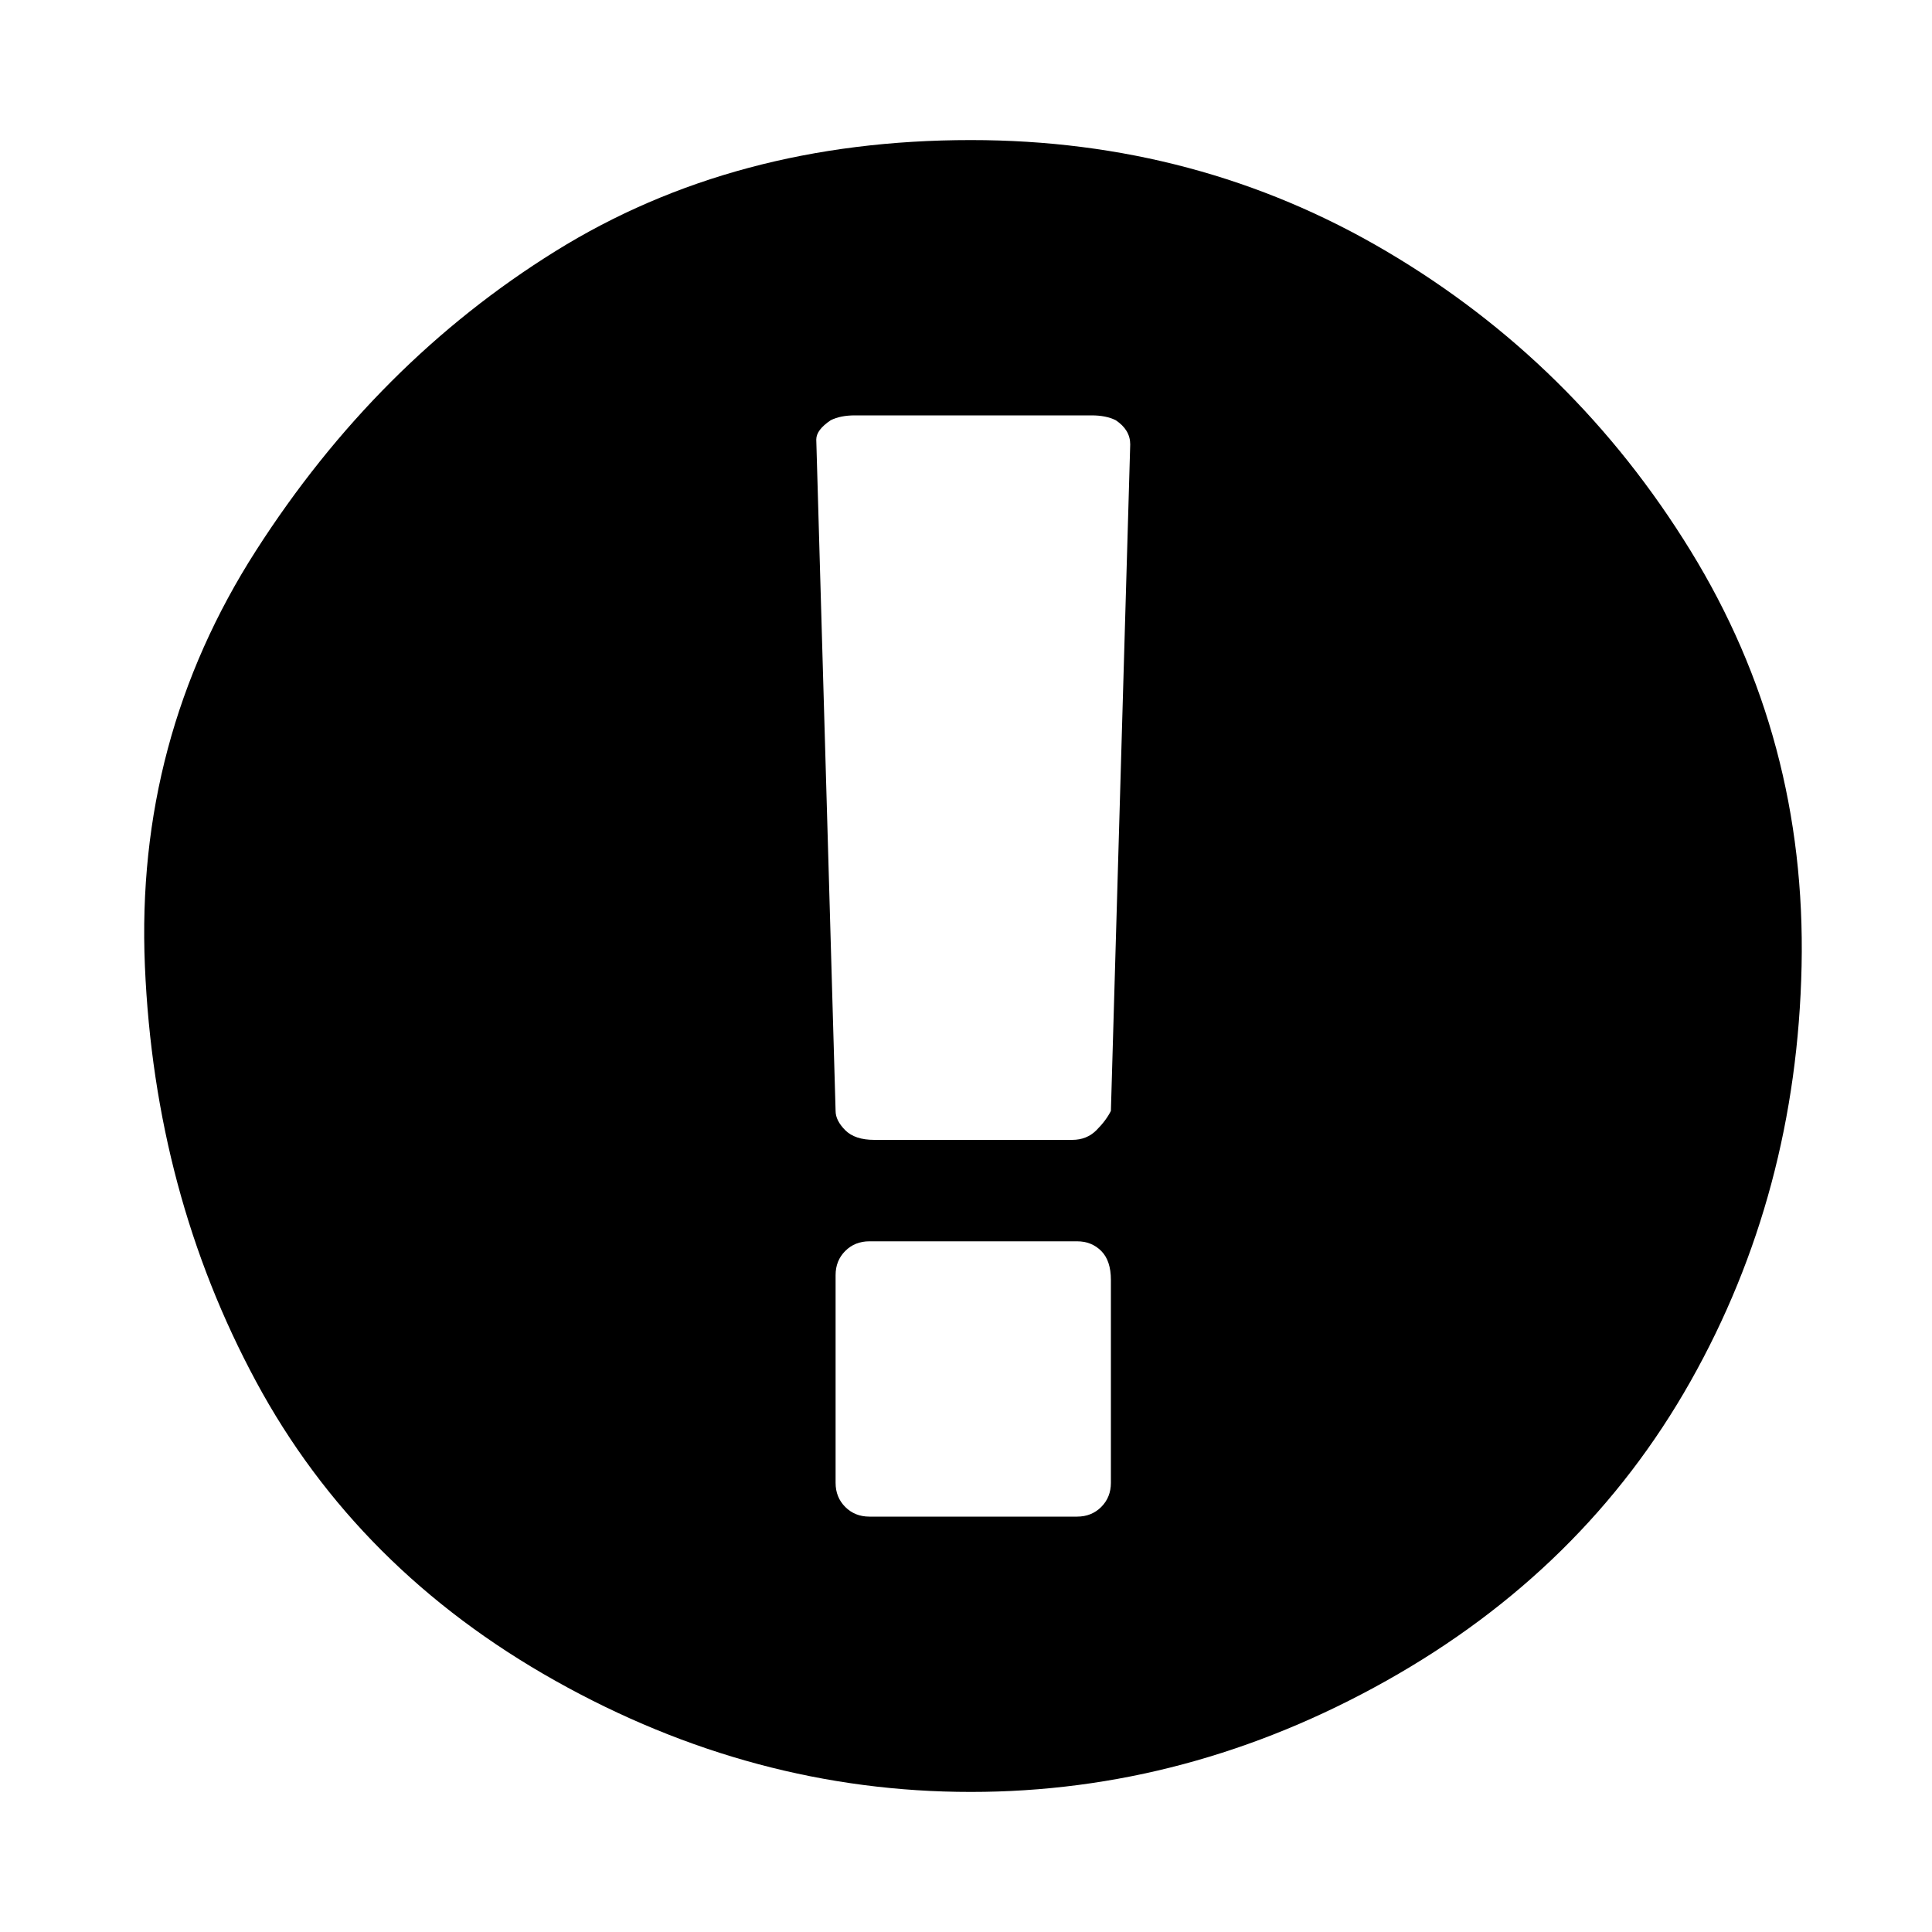 <?xml version="1.0"?><svg fill="currentColor" xmlns="http://www.w3.org/2000/svg" width="40" height="40" viewBox="0 0 40 40"><path d="m20.1 2.9q4.7 0 8.6 2.3t6.3 6.2 2.3 8.6-2.3 8.6-6.3 6.2-8.6 2.3-8.6-2.3-6.2-6.2-2.3-8.6 2.3-8.6 6.2-6.2 8.6-2.3z m2.9 27.8v-4.2q0-0.4-0.2-0.6t-0.5-0.2h-4.3q-0.3 0-0.5 0.2t-0.2 0.5v4.3q0 0.3 0.2 0.5t0.5 0.2h4.3q0.3 0 0.5-0.2t0.2-0.5z m0-7.7l0.4-13.8q0-0.3-0.3-0.5-0.2-0.1-0.5-0.1h-4.9q-0.3 0-0.5 0.1-0.3 0.2-0.3 0.4l0.4 13.9q0 0.2 0.2 0.4t0.6 0.2h4.1q0.3 0 0.5-0.2t0.3-0.4z"></path></svg>
